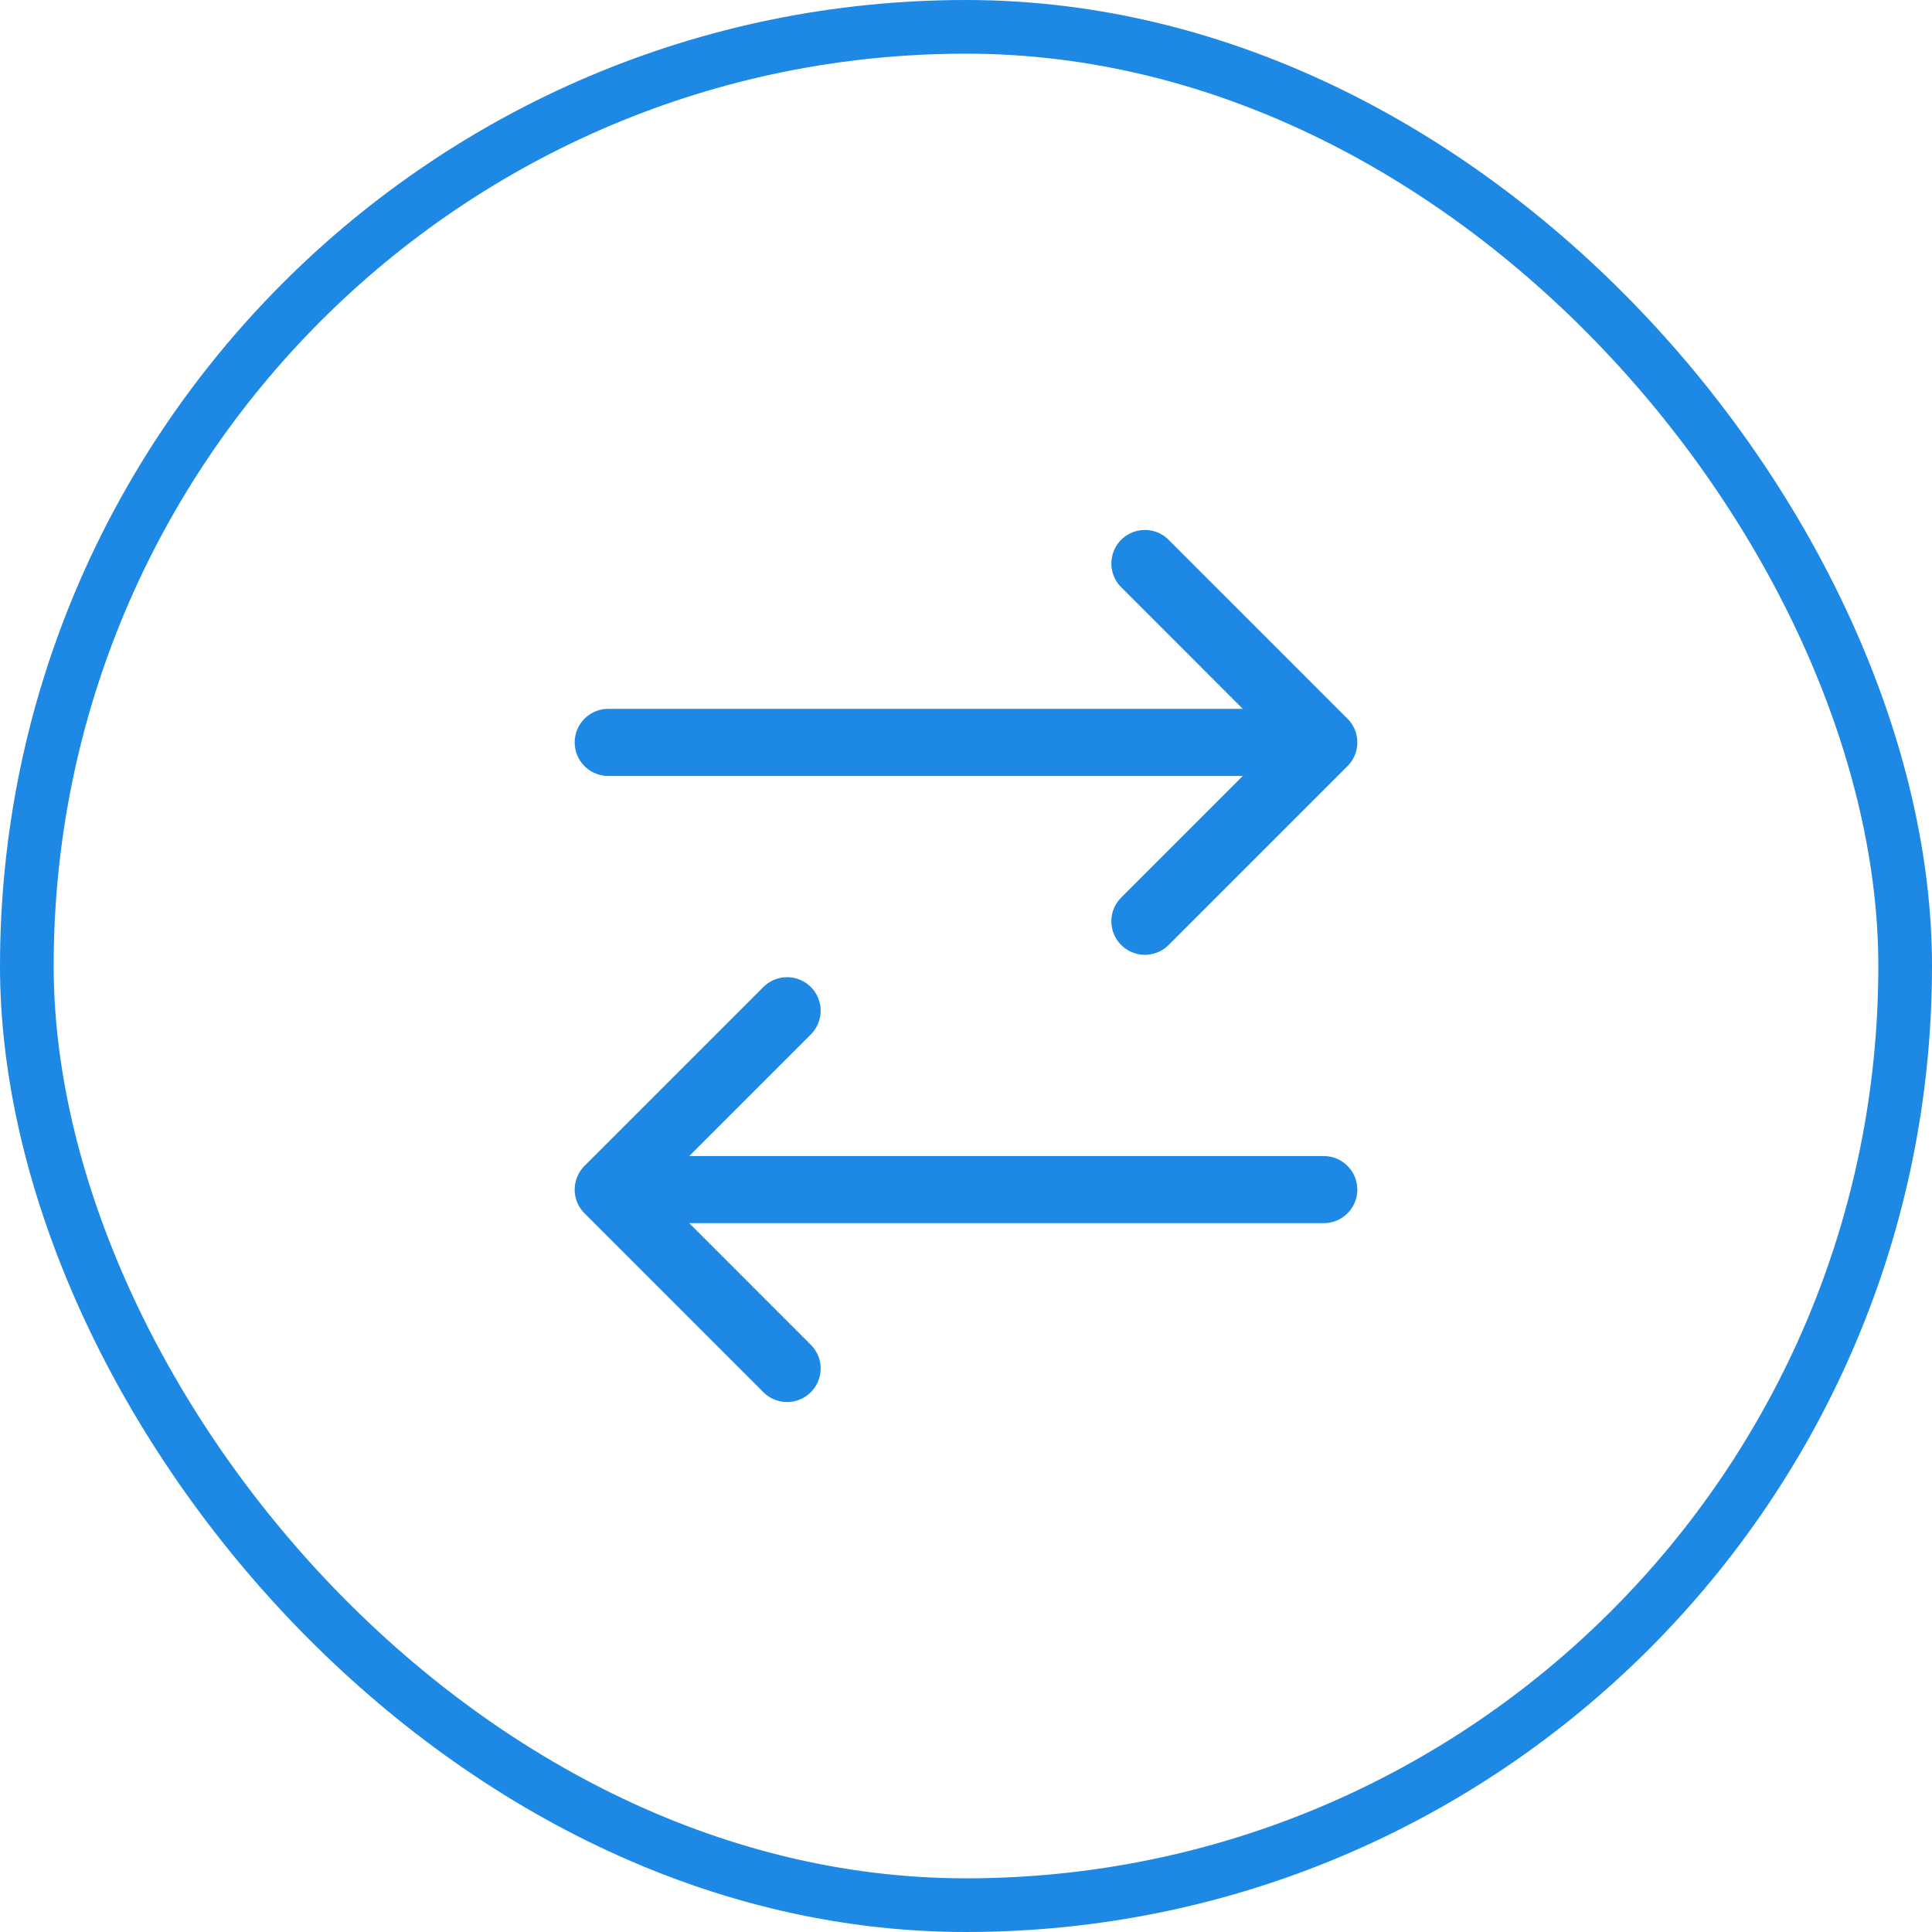 <svg width="72" height="72" viewBox="0 0 72 72" fill="none" xmlns="http://www.w3.org/2000/svg">
<rect x="1" y="1" width="70" height="70" rx="35" stroke="#1E88E5" stroke-width="2"/>
<path d="M42.667 21L49.333 27.667M49.333 27.667L42.667 34.333M49.333 27.667H22.667M29.333 51L22.667 44.333M22.667 44.333L29.333 37.667M22.667 44.333H49.333" stroke="#1E88E5" stroke-width="2.5" stroke-linecap="round" stroke-linejoin="round"/>
</svg>
